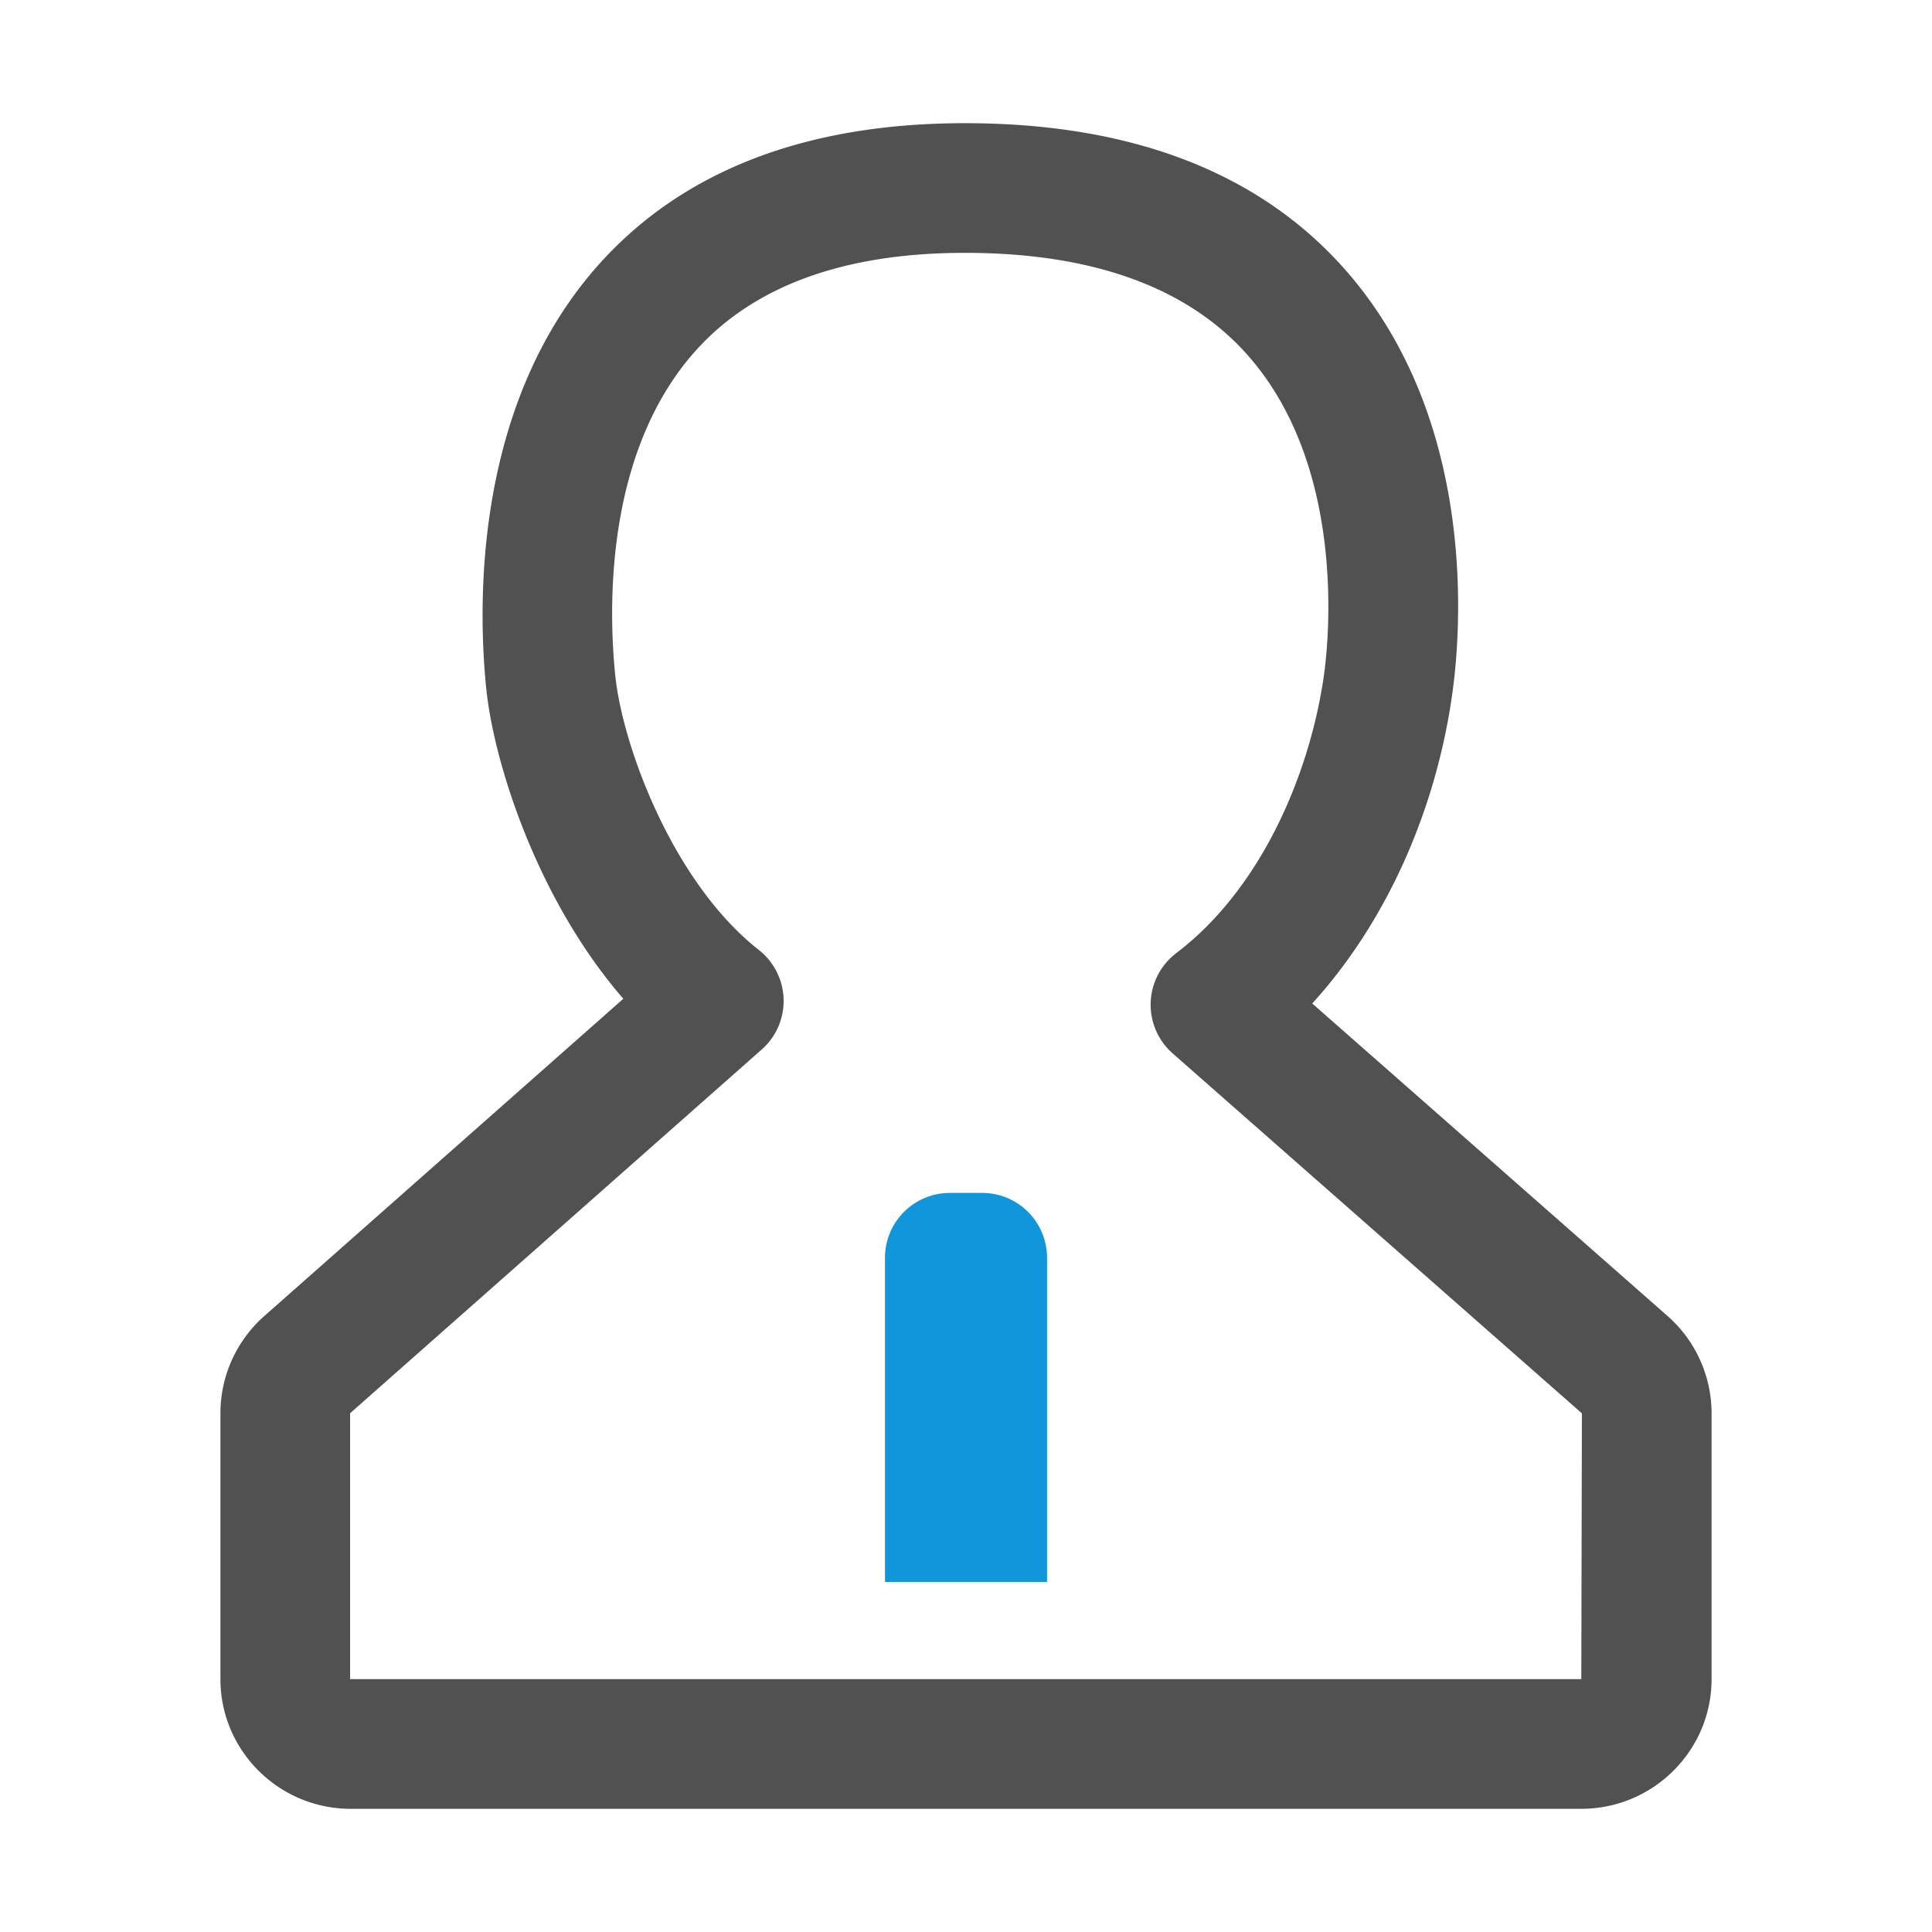 <?xml version="1.0" standalone="no"?><!DOCTYPE svg PUBLIC "-//W3C//DTD SVG 1.1//EN" "http://www.w3.org/Graphics/SVG/1.1/DTD/svg11.dtd"><svg t="1552813885730" class="icon" style="" viewBox="0 0 1024 1024" version="1.1" xmlns="http://www.w3.org/2000/svg" p-id="2372" xmlns:xlink="http://www.w3.org/1999/xlink" width="85" height="85"><defs><style type="text/css"></style></defs><path d="M838.123 958.709H185.894c-38.087 0-69.06-30.83-69.06-68.724V749.054a68.742 68.742 0 0 1 23.222-51.501l190.318-168.188c-45.654-52.626-68.674-125.066-72.684-164.689-4.329-42.827-7.148-150.528 60.453-225.334C362.554 90.206 427.587 65.29 511.429 65.29c88.691 0 156.694 26.35 202.13 78.322 69.429 79.395 60.755 190.142 56.443 222.188-8.624 64.035-35.671 123.472-74.497 166.065l188.321 165.628 0.016 0.008a68.782 68.782 0 0 1 23.322 51.602v140.881c0.002 37.894-30.971 68.724-69.041 68.724zM511.429 134.015c-63.59 0-111.46 17.299-142.298 51.409-49.127 54.362-46.477 138.623-43.054 172.332 3.809 37.684 30.62 110.041 76.107 145.721a34.409 34.409 0 0 1 13.137 26.032 34.318 34.318 0 0 1-11.594 26.753L185.558 749.046v140.939H838.123l0.319-140.889-216.895-190.755a34.373 34.373 0 0 1-11.661-27.021 34.358 34.358 0 0 1 13.54-26.124c48.02-36.551 72.013-100.713 78.456-148.556 2.382-17.659 11.61-108.7-40.05-167.793-31.814-36.385-82.417-54.832-150.403-54.832z" fill="#515151" p-id="2373" data-spm-anchor-id="a313x.7781069.0.i4" class="selected"></path><path d="M554.957 838.444h-85.906V666.633c0-18.977 15.384-34.363 34.363-34.363h17.181c18.978 0 34.363 15.384 34.363 34.363v171.811z" fill="#1296db" p-id="2374" data-spm-anchor-id="a313x.7781069.0.i3" class=""></path></svg>